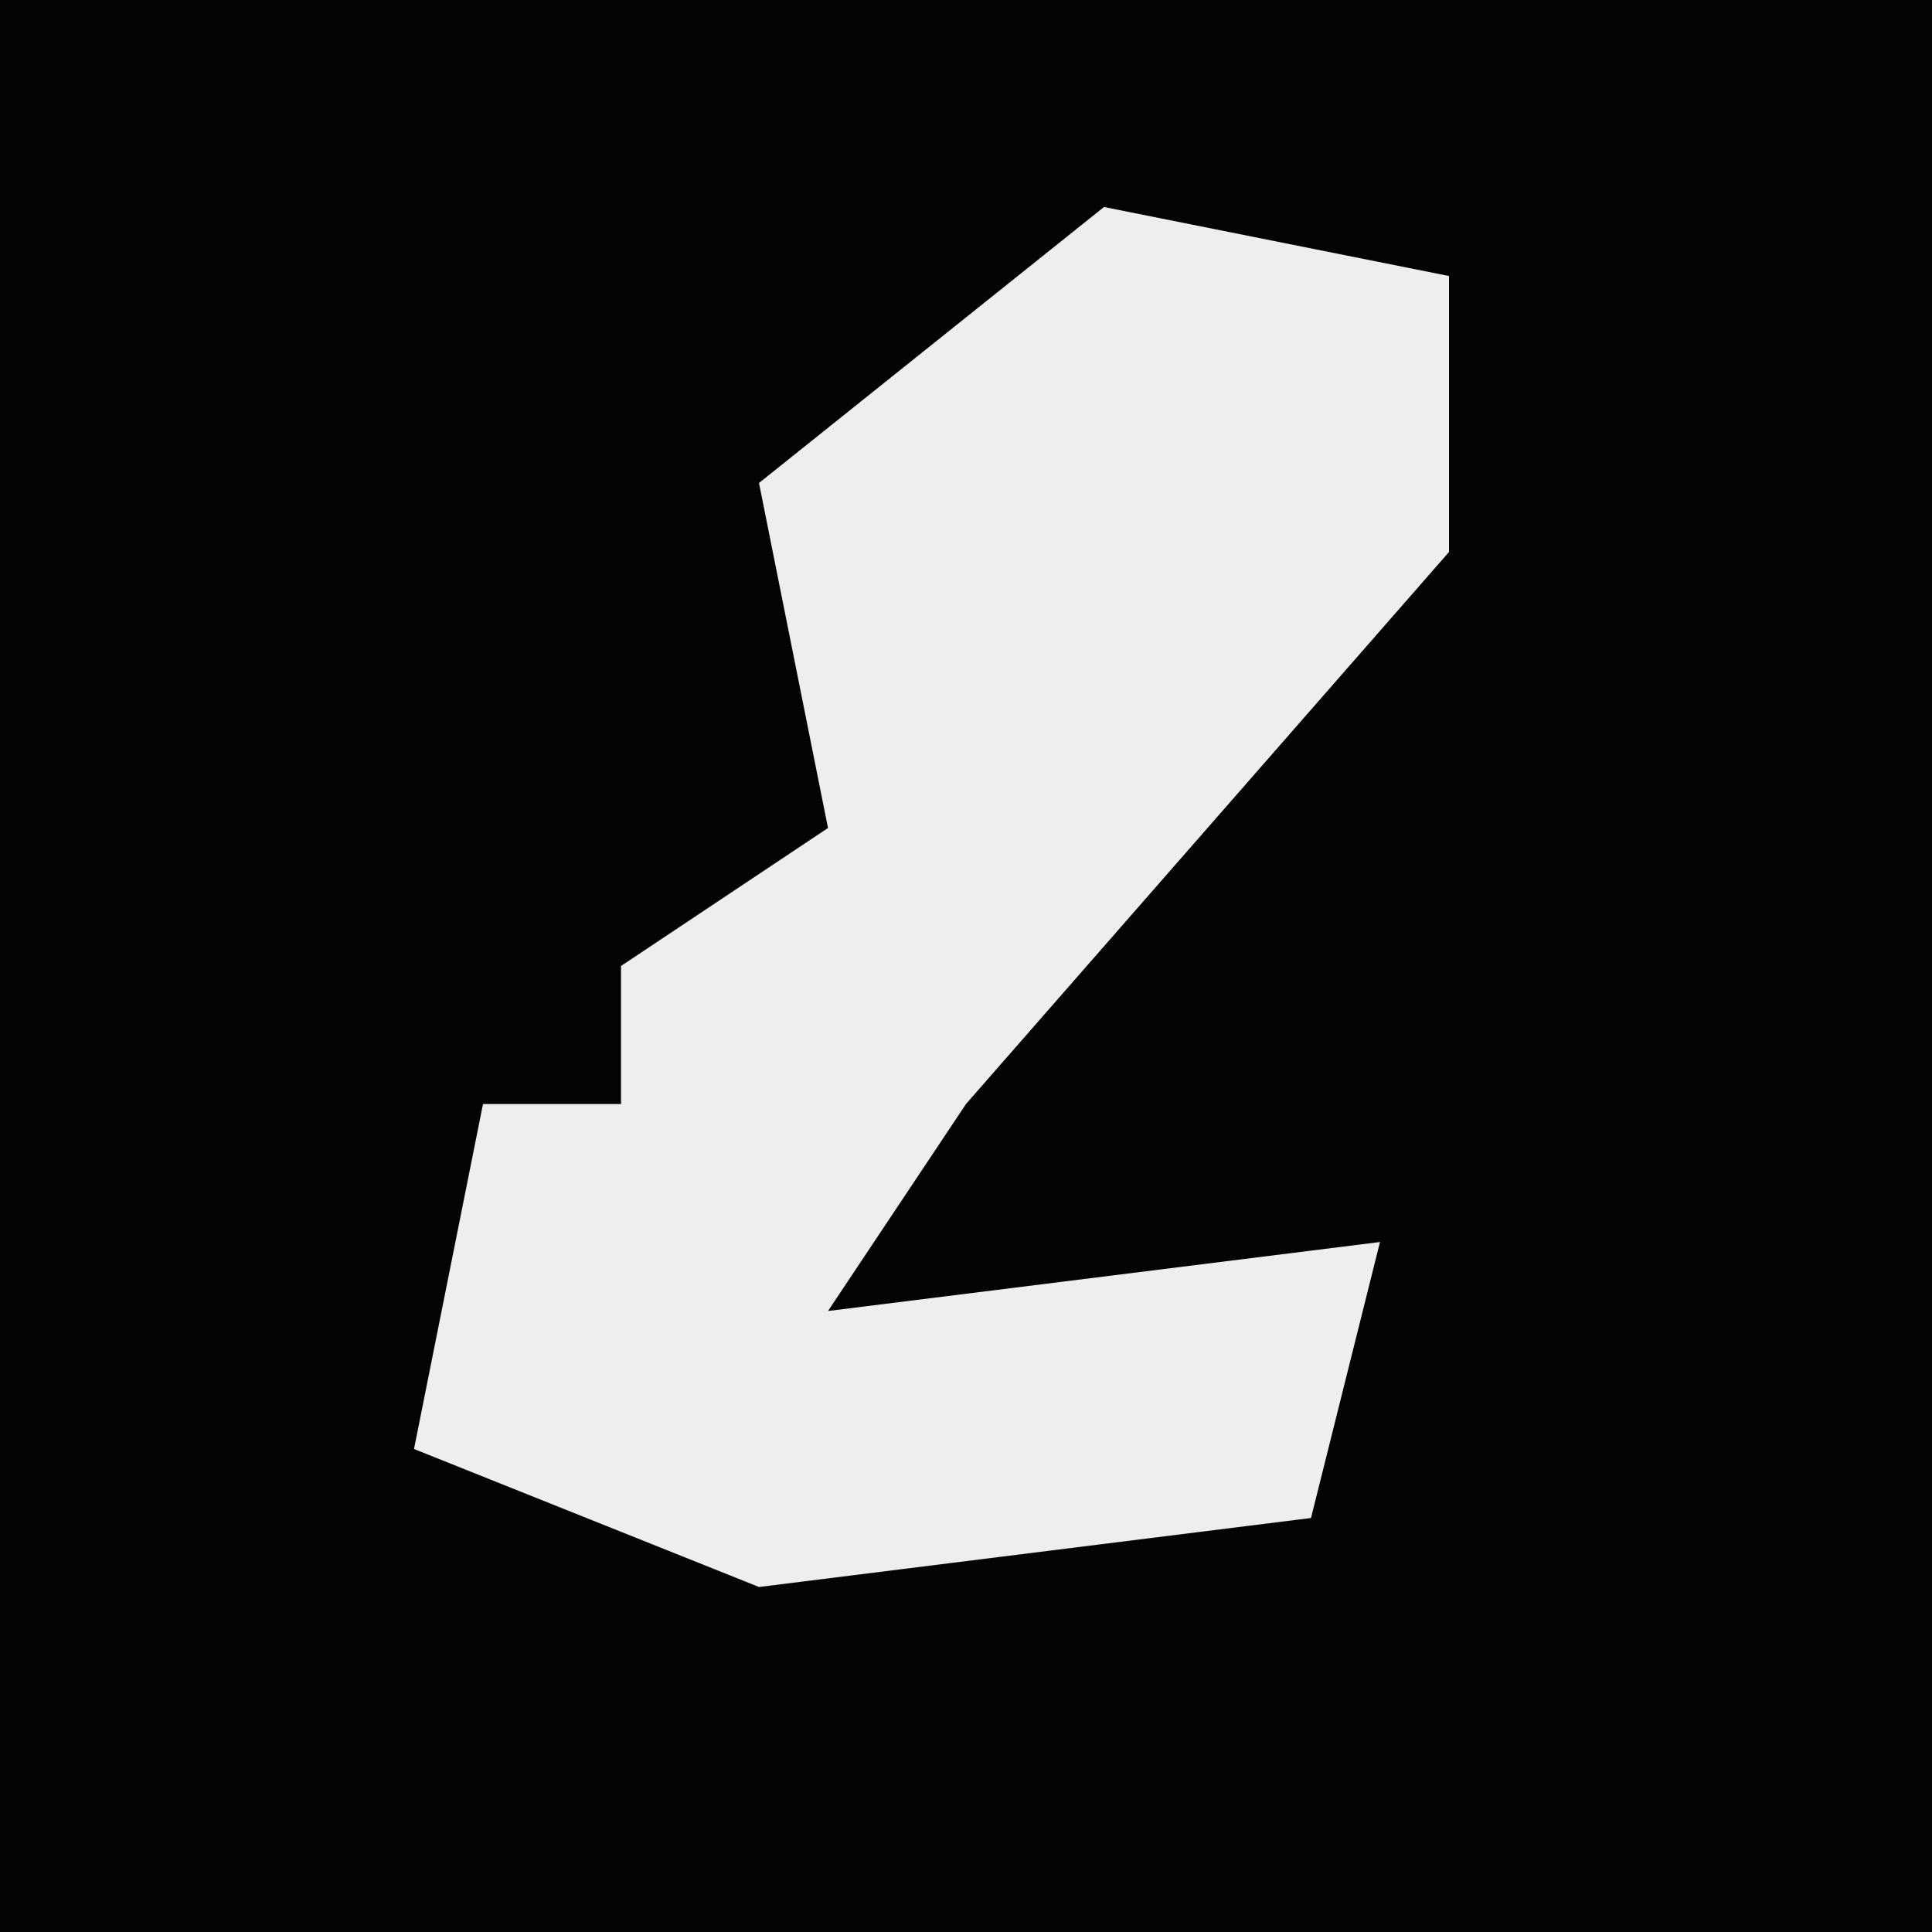 <?xml version="1.0" encoding="UTF-8"?>
<svg version="1.1" xmlns="http://www.w3.org/2000/svg" width="28" height="28">
<path d="M0,0 L28,0 L28,28 L0,28 Z " fill="#040404" transform="translate(0,0)"/>
<path d="M0,0 L5,1 L5,5 L-2,13 L-4,16 L4,15 L3,19 L-5,20 L-10,18 L-9,13 L-7,13 L-7,11 L-4,9 L-5,4 Z " fill="#EEEEEE" transform="translate(16,3)"/>
</svg>
